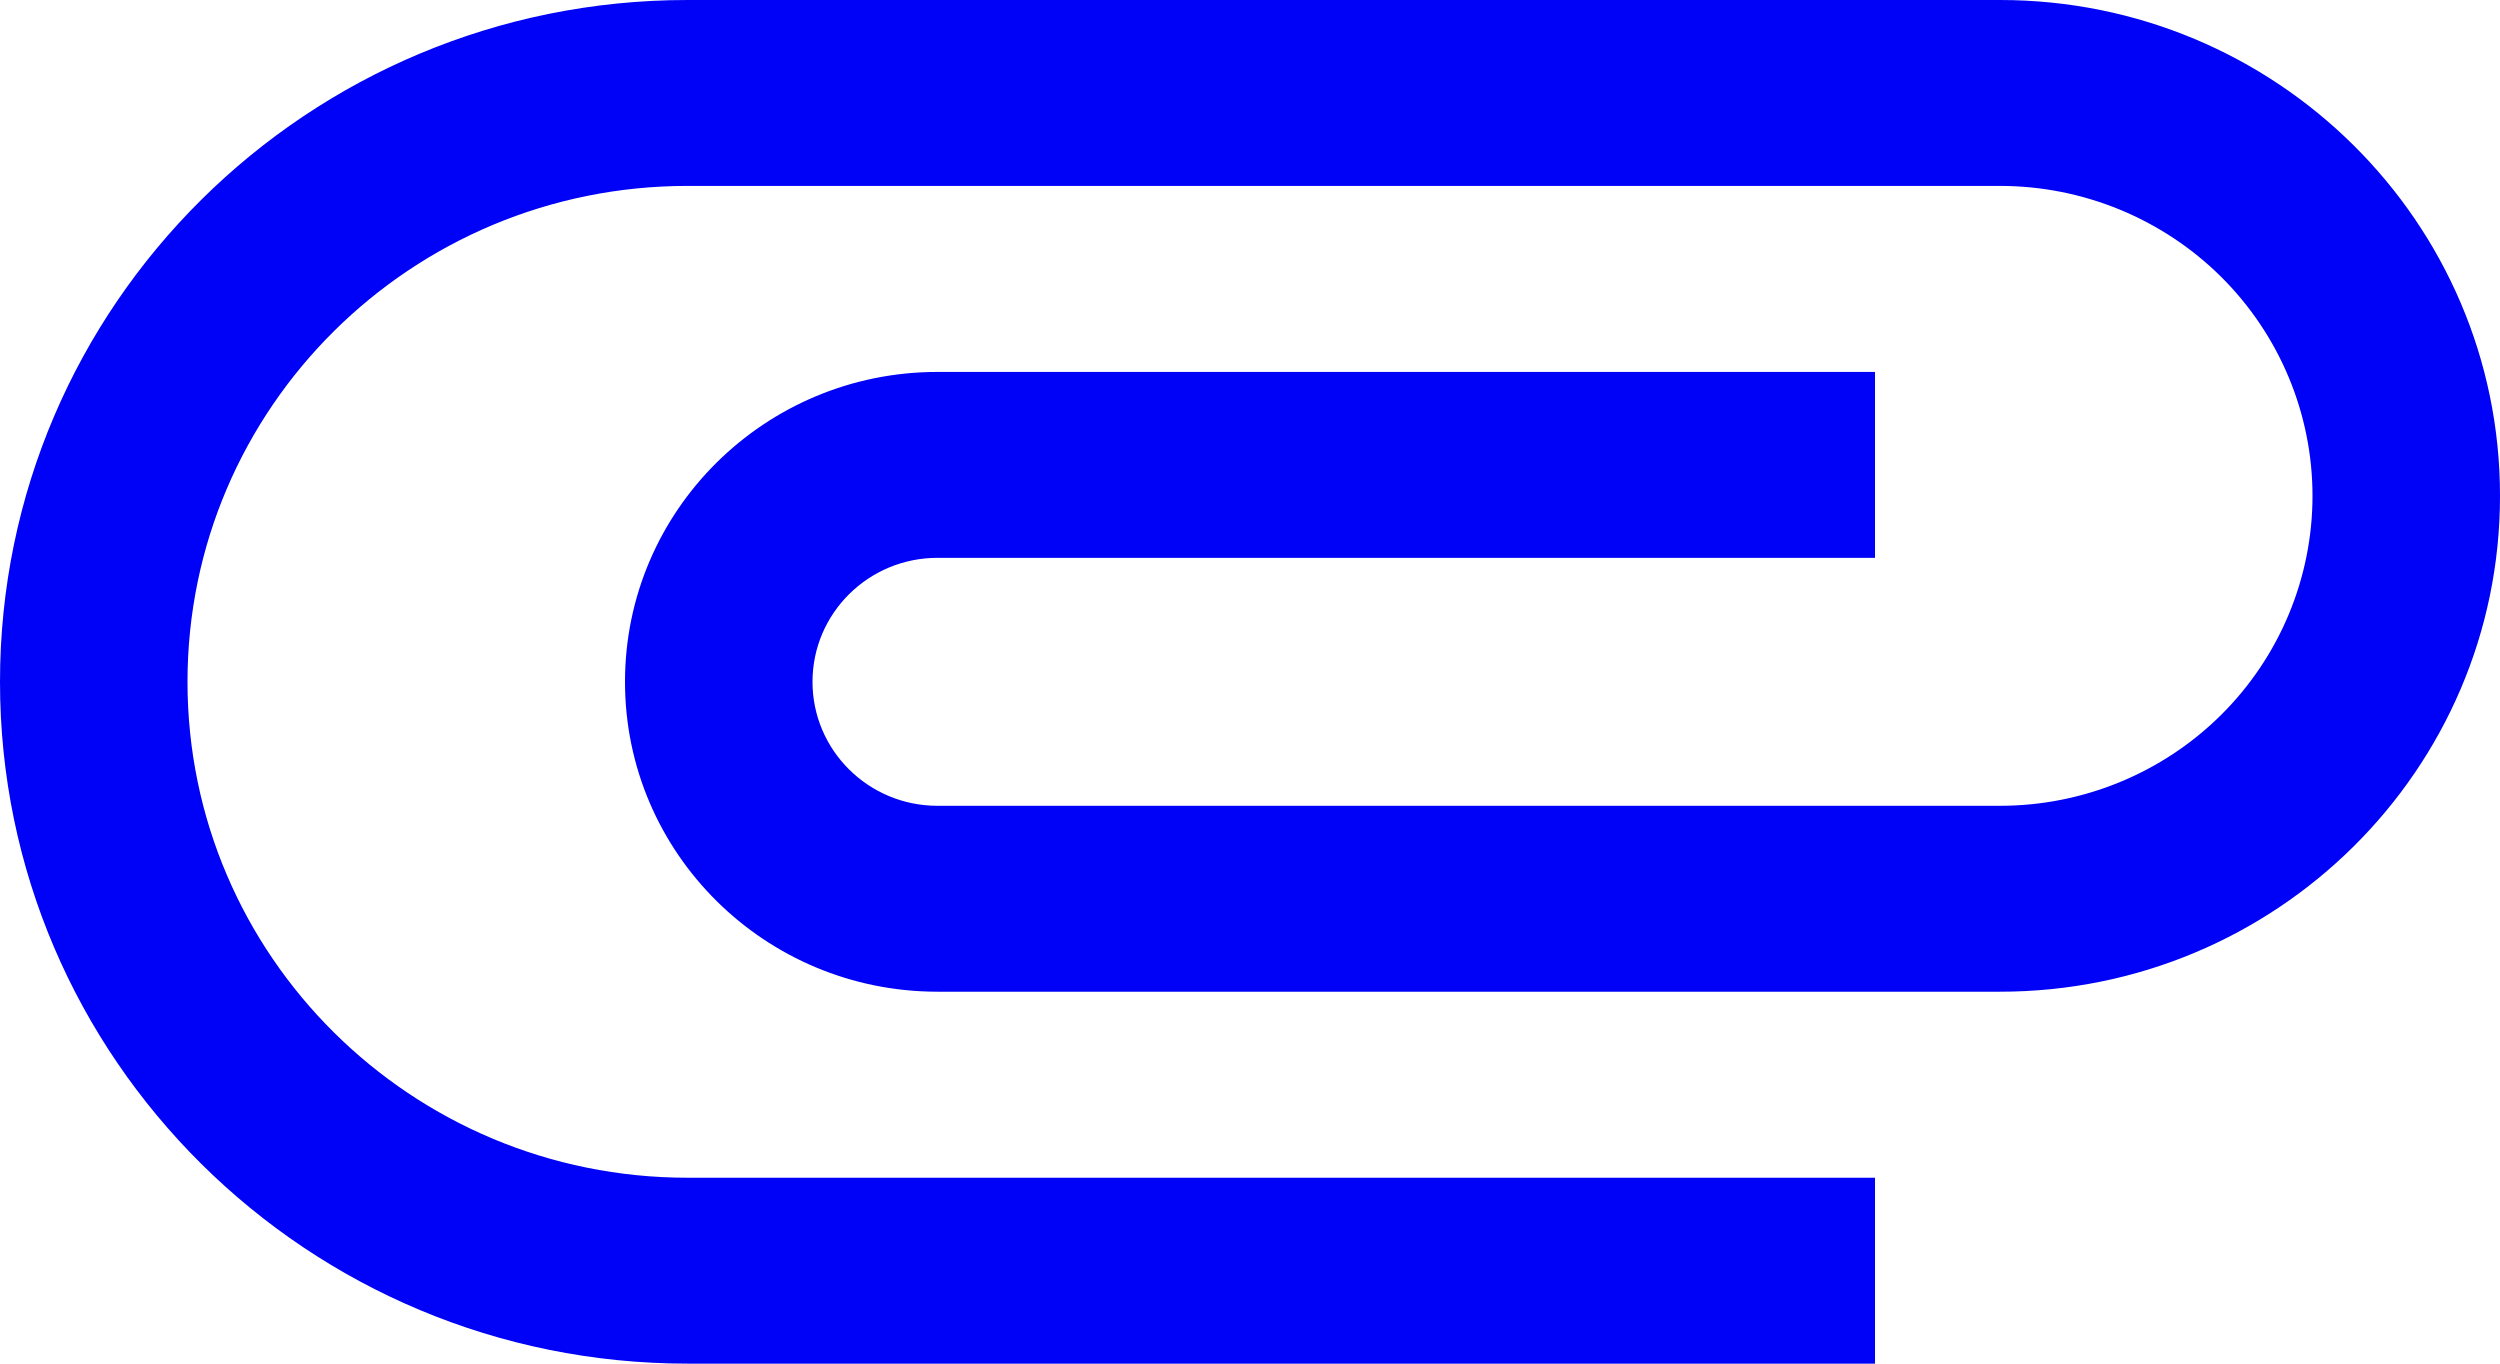 <svg width="22px" height="12px" viewBox="0 0 22 12" version="1.1" xmlns="http://www.w3.org/2000/svg">
    <path fill="#0001F7" d="M6.05,12 C2.709,12 -1.77635684e-15,9.314 -1.77635684e-15,6 C-2.26485497e-15,2.686 2.709,-8.8817842e-16 6.05,-8.8817842e-16 L17.6,-8.8817842e-16 C20.03,-1.85710033e-15 22,1.954 22,4.364 C22,6.774 20.03,8.727 17.6,8.727 L8.25,8.727 C6.731,8.727 5.5,7.506 5.5,6 C5.5,4.494 6.731,3.273 8.25,3.273 L16.5,3.273 L16.5,4.909 L8.25,4.909 C7.642,4.909 7.15,5.398 7.15,6 C7.15,6.602 7.642,7.091 8.25,7.091 L17.6,7.091 C18.329,7.091 19.029,6.804 19.545,6.292 C20.06,5.781 20.35,5.087 20.35,4.364 C20.35,3.64 20.06,2.947 19.545,2.435 C19.029,1.924 18.329,1.636 17.6,1.636 L6.05,1.636 C3.62,1.636 1.65,3.59 1.65,6 C1.65,8.41 3.62,10.364 6.05,10.364 L16.5,10.364 L16.5,12 L6.05,12 L6.05,12 Z"></path>
</svg>